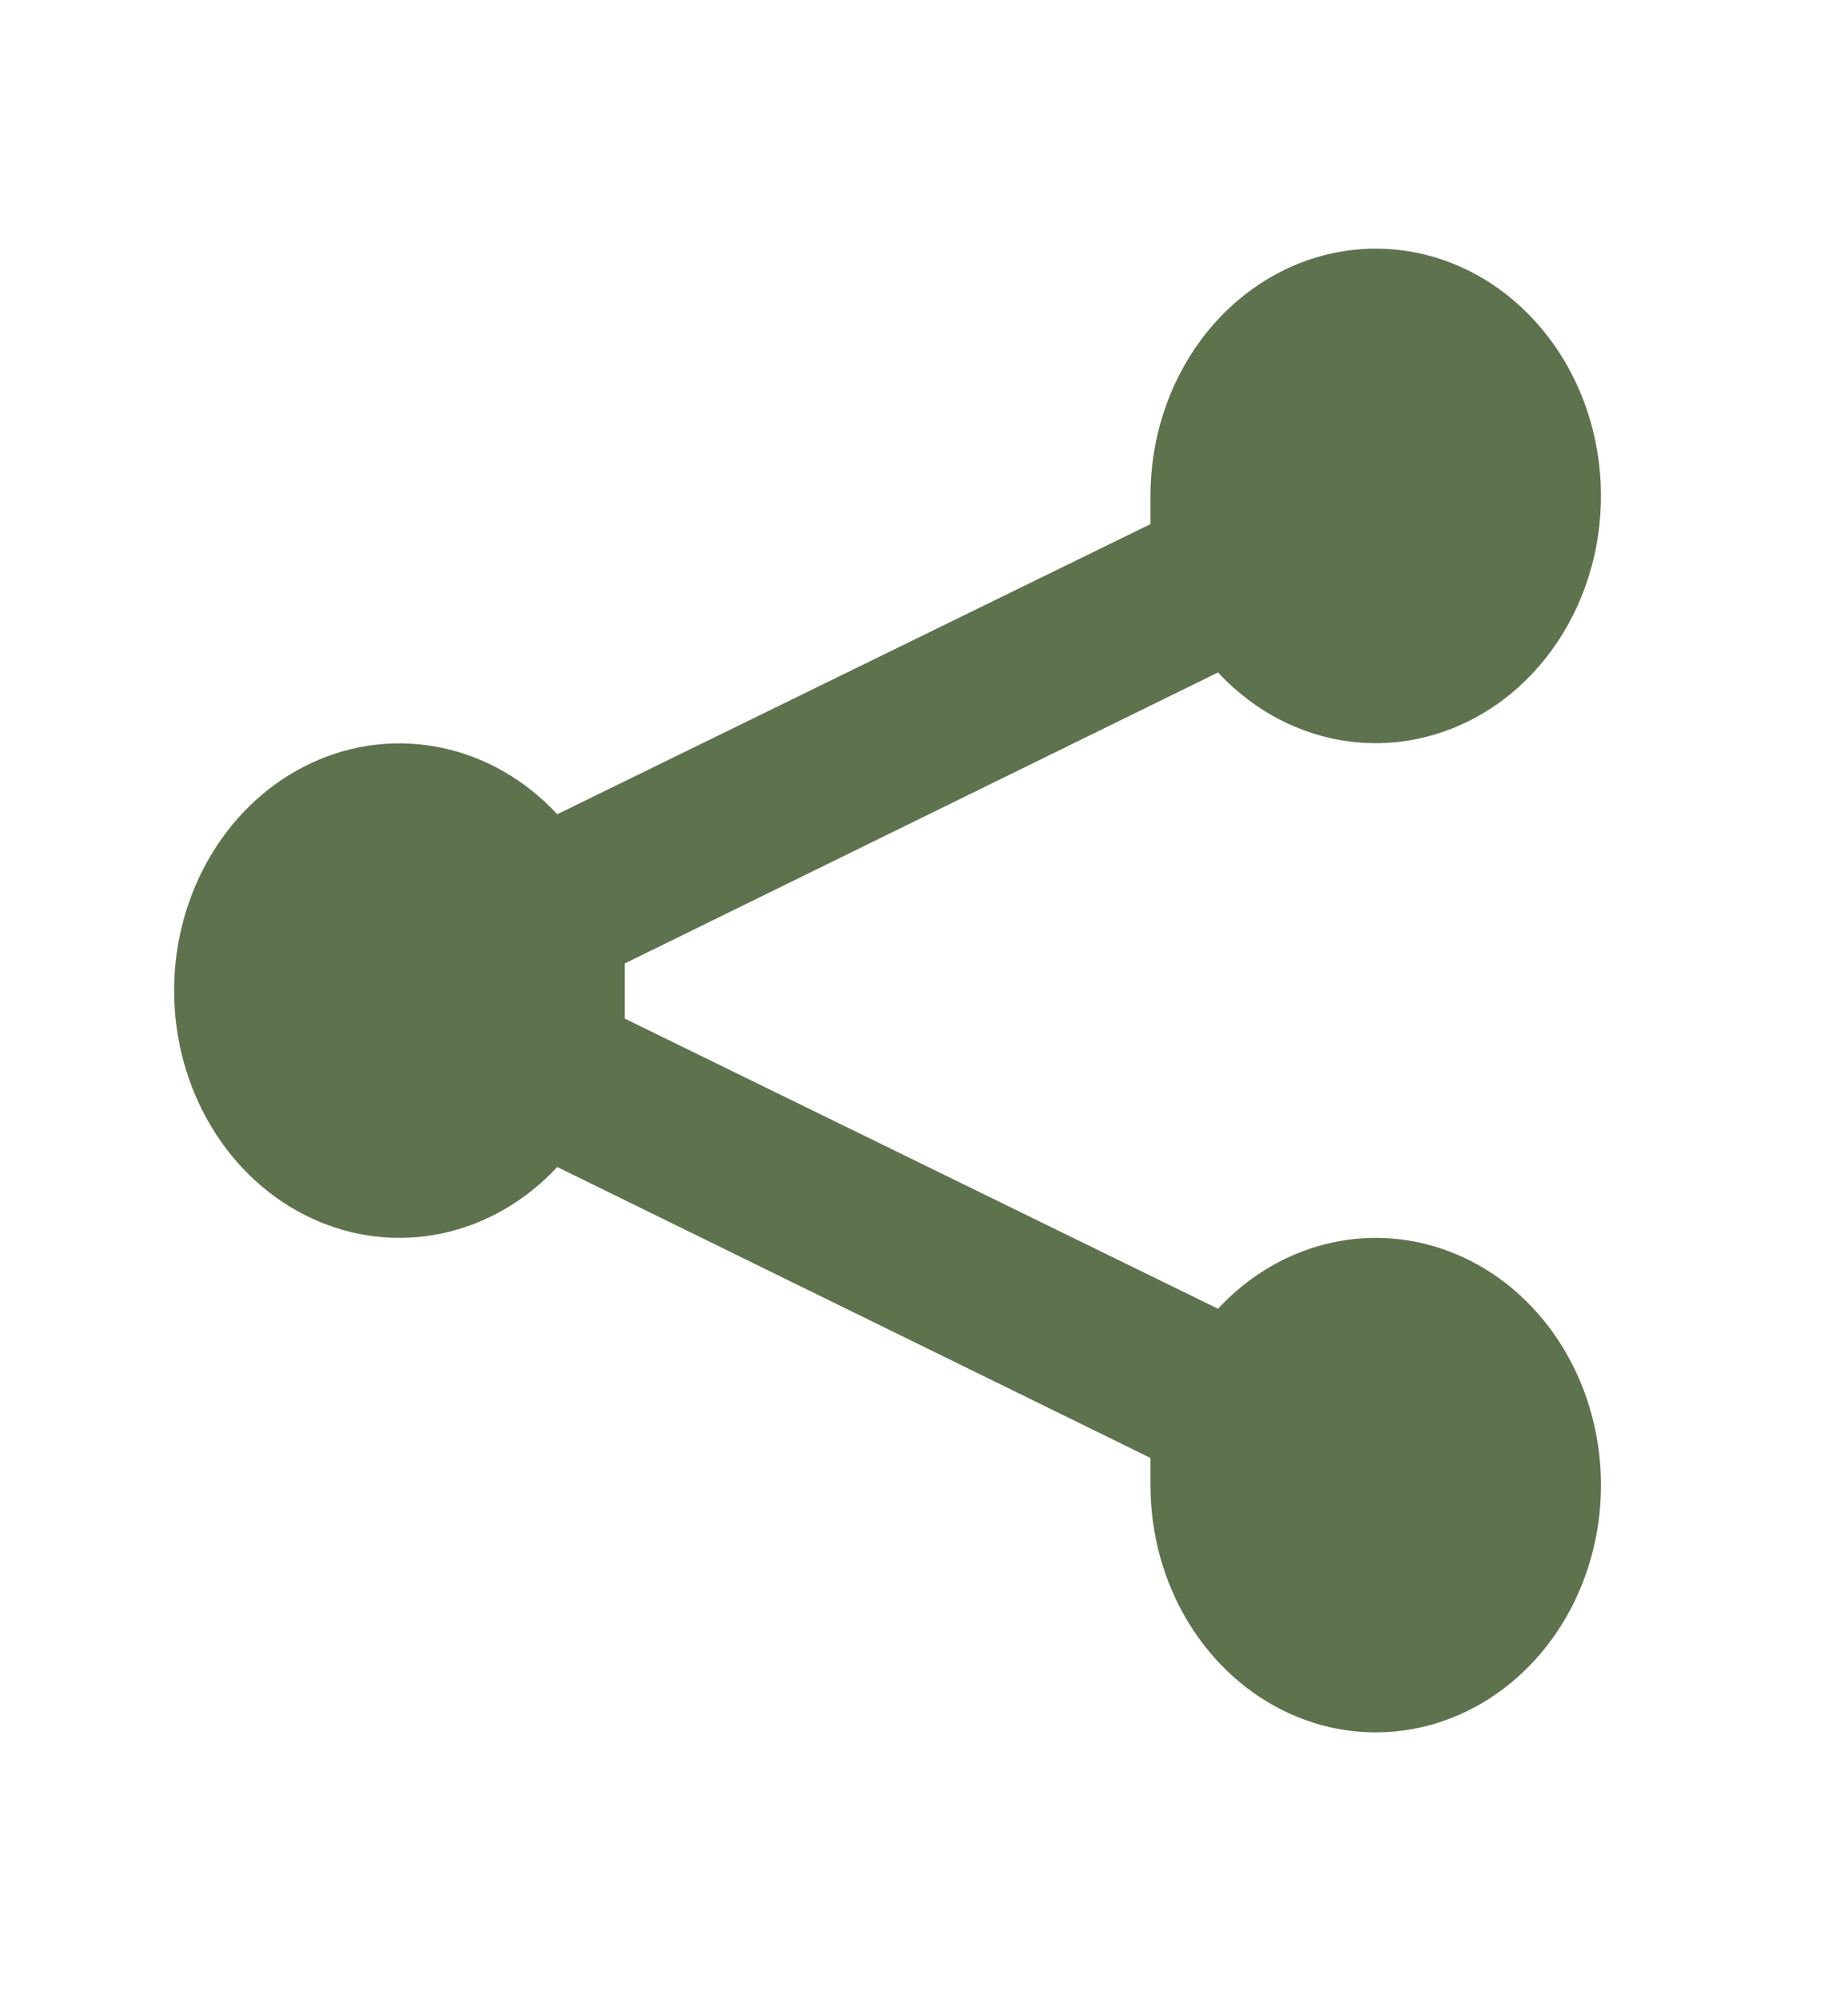 <svg width="37" height="40" viewBox="0 0 37 40" fill="none" xmlns="http://www.w3.org/2000/svg">
<path d="M27.544 24.785C26.363 24.786 25.23 25.295 24.387 26.204L12.51 20.395C12.51 20.197 12.51 20.032 12.51 19.834C12.51 19.636 12.51 19.471 12.51 19.29L24.387 13.464C25.131 14.265 26.104 14.758 27.142 14.86C28.179 14.962 29.217 14.666 30.079 14.024C30.94 13.382 31.573 12.431 31.869 11.335C32.164 10.239 32.105 9.064 31.702 8.01C31.298 6.956 30.574 6.088 29.653 5.553C28.733 5.018 27.672 4.85 26.651 5.077C25.63 5.303 24.711 5.911 24.052 6.796C23.393 7.681 23.033 8.79 23.034 9.933V10.494L11.157 16.303C10.523 15.619 9.719 15.156 8.847 14.973C7.974 14.789 7.071 14.892 6.252 15.269C5.432 15.646 4.733 16.281 4.241 17.093C3.749 17.905 3.486 18.859 3.486 19.834C3.486 20.81 3.749 21.763 4.241 22.576C4.733 23.388 5.432 24.022 6.252 24.399C7.071 24.777 7.974 24.88 8.847 24.696C9.719 24.512 10.523 24.049 11.157 23.366L23.034 29.191V29.735C23.034 30.714 23.298 31.672 23.794 32.486C24.29 33.3 24.994 33.934 25.818 34.309C26.642 34.684 27.549 34.782 28.424 34.591C29.299 34.4 30.102 33.928 30.733 33.236C31.364 32.544 31.794 31.661 31.968 30.701C32.142 29.741 32.052 28.745 31.711 27.841C31.37 26.936 30.791 26.163 30.05 25.619C29.308 25.075 28.436 24.785 27.544 24.785Z" fill="#5E734D"/>
</svg>
